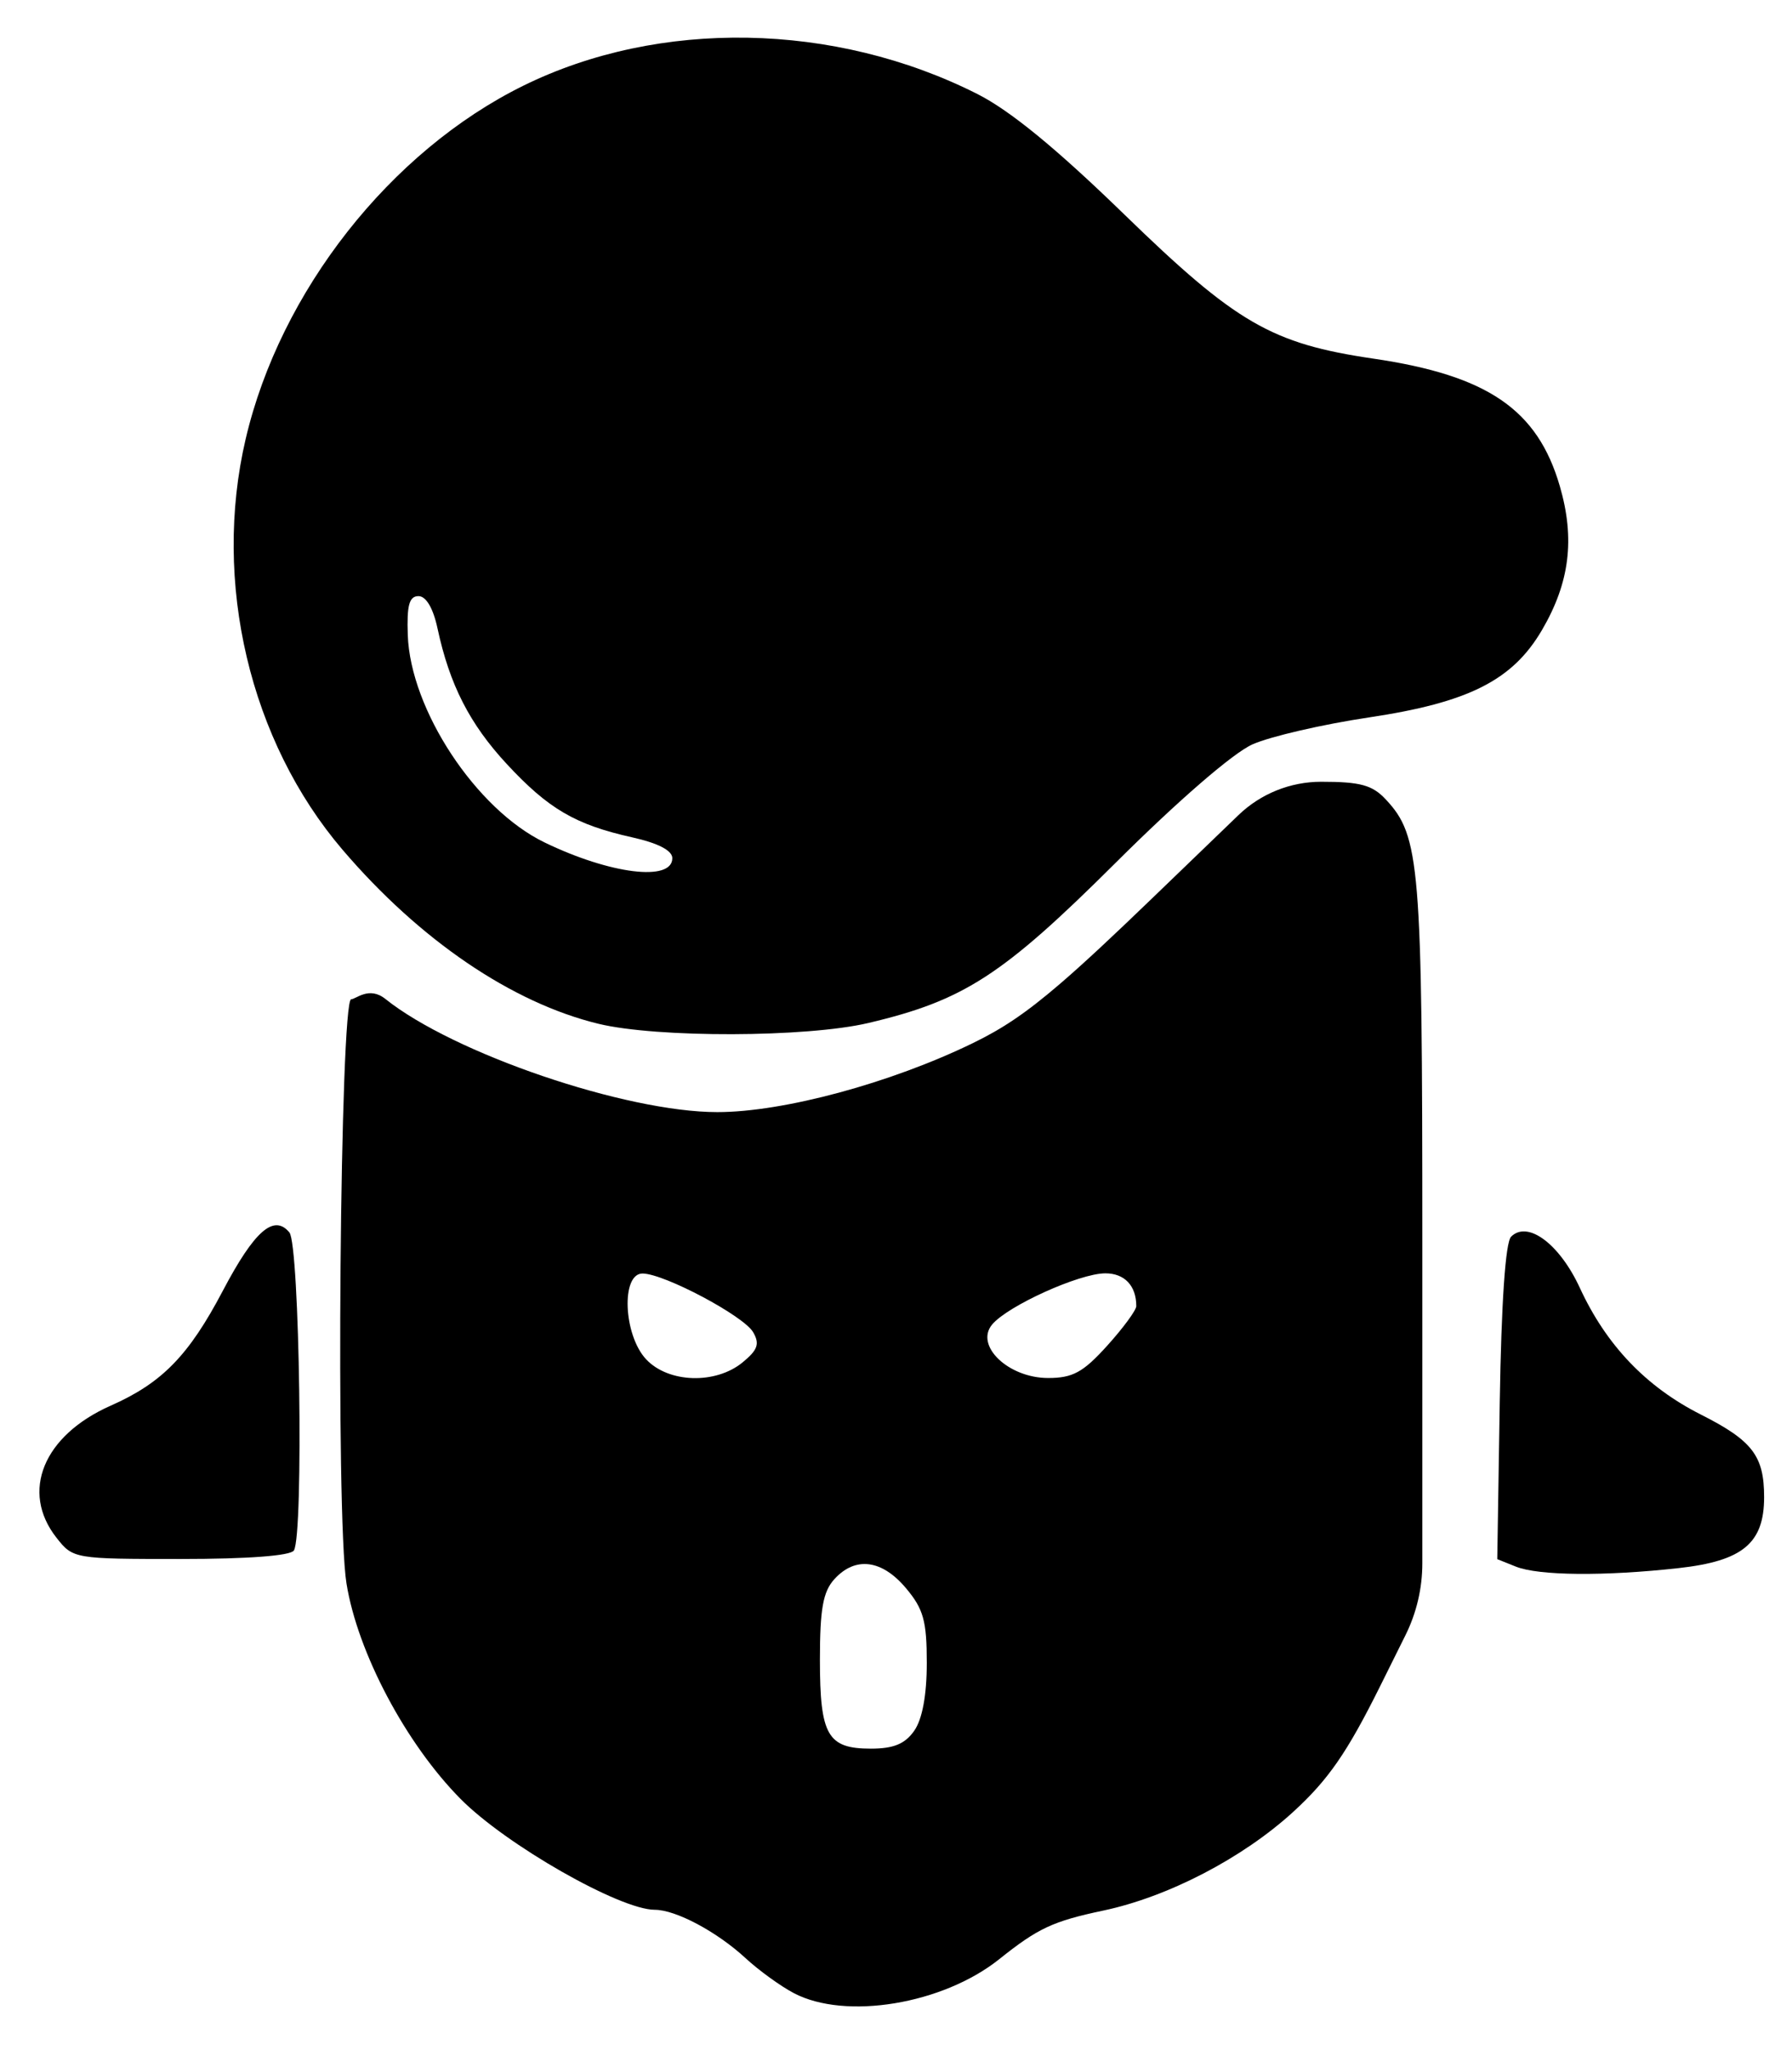 <svg id="trumpHead" viewBox="0 0 278 318" version="1.1" xml:space="preserve" style="fill-rule:evenodd;clip-rule:evenodd;stroke-linejoin:round;stroke-miterlimit:1.414;">

<rect id="Artboard1" x="0" y="0" width="277.18" height="317.575" style="fill:none;"/>

<g clip-path="url(#_clip1)">

  <rect id="Artboard1" x="-510.078" y="-88.981" width="1291.98" height="511.056" style="fill:none;"/>

  <g id="hair">
        <path d="M235.162,243.041l-2.886,-1.158l0.386,-24.328c0.247,-15.496 0.886,-24.825 1.76,-25.698c2.571,-2.565 7.513,1.113 10.663,7.937c4.109,8.904 10.29,15.374 18.78,19.66c7.988,4.032 9.809,6.41 9.809,12.808c0,7.153 -3.316,9.907 -13.259,11.011c-11.512,1.278 -21.722,1.184 -25.253,-0.232l0,0Zm-226.397,-4.477c-5.626,-7.152 -2.047,-15.869 8.415,-20.495c7.951,-3.516 12.103,-7.771 17.393,-17.828c4.885,-9.285 7.917,-11.942 10.321,-9.045c1.595,1.922 2.232,46.86 0.699,49.34c-0.507,0.822 -7.135,1.322 -17.527,1.322c-16.563,0 -16.733,-0.029 -19.301,-3.294l0,0Zm84.079,-79.735c-13.435,-3.258 -27.747,-12.994 -39.715,-27.014c-14.383,-16.85 -20.201,-41.531 -15.019,-63.707c5.353,-22.907 22.434,-44.64 43.08,-54.813c21.076,-10.384 48.286,-9.89 70.412,1.279c5.092,2.57 12.271,8.452 22.788,18.671c17.392,16.898 22.868,20.07 38.659,22.391c17.747,2.608 25.475,7.896 28.936,19.799c2.375,8.172 1.528,14.97 -2.783,22.327c-4.566,7.791 -11.388,11.229 -26.873,13.545c-7.143,1.068 -15.248,2.942 -18.009,4.166c-3.014,1.334 -11.516,8.691 -21.271,18.404c-17.521,17.448 -23.527,21.337 -38.343,24.83c-9.58,2.258 -32.776,2.326 -41.862,0.122l0,0Zm11.455,-25.692c0,-1.196 -2.2,-2.336 -6.25,-3.238c-8.782,-1.957 -12.992,-4.421 -19.43,-11.37c-5.763,-6.22 -8.874,-12.312 -10.747,-21.046c-0.673,-3.135 -1.772,-5 -2.948,-5c-1.436,0 -1.825,1.409 -1.664,6.028c0.403,11.586 10.587,27.037 21.209,32.178c10.199,4.938 19.83,6.127 19.83,2.448l0,0Z"/>
    </g>

    <g id="face">
        <path id="path4800" d="M123.151,309.21c-2.063,-1.084 -5.438,-3.53 -7.5,-5.435c-4.427,-4.09 -10.817,-7.495 -14.067,-7.495c-5.422,0 -23.09,-10.082 -30.13,-17.194c-8.495,-8.58 -15.971,-22.699 -17.703,-33.431c-1.706,-10.567 -0.986,-90.633 0.73,-90.633c0.728,0 2.768,-2.078 5.306,-0.046c10.553,8.453 37.249,17.554 51.489,17.554c10.267,0 26.905,-4.495 39.694,-10.725c4.45,-2.168 8.072,-4.526 13.576,-9.265c3.649,-3.142 8.125,-7.331 14.219,-13.206c0,0 7.817,-7.536 13.351,-12.871c3.449,-3.325 8.053,-5.183 12.844,-5.183c6.092,0 7.942,0.509 10.039,2.759c5.294,5.683 5.652,10.024 5.652,68.624c0,0 0,35.531 0,49.866c0,3.875 -0.897,7.697 -2.622,11.166c-1.819,3.661 -3.917,7.883 -3.917,7.883c-5.12,10.304 -8.049,14.539 -13.502,19.522c-7.846,7.171 -19.412,13.18 -29.454,15.302c-7.81,1.65 -10.125,2.731 -16.13,7.532c-8.751,6.996 -23.847,9.495 -31.875,5.276l0,0Zm18.679,-40.708c1.253,-1.789 1.946,-5.537 1.946,-10.529c0,-6.515 -0.516,-8.364 -3.236,-11.597c-3.739,-4.443 -7.872,-4.956 -11.11,-1.378c-1.753,1.937 -2.233,4.621 -2.233,12.486c0,11.74 1.179,13.796 7.911,13.796c3.519,0 5.289,-0.731 6.722,-2.778Zm-26.63,-57.143c2.359,-1.936 2.687,-2.876 1.636,-4.688c-1.466,-2.526 -13.718,-9.038 -17.123,-9.1c-3.397,-0.063 -3.014,9.543 0.531,13.316c3.456,3.679 10.767,3.909 14.956,0.472l0,0Zm56.555,-2.582c2.487,-2.752 4.521,-5.519 4.521,-6.148c0,-3.171 -1.826,-5.097 -4.821,-5.086c-4.032,0.015 -15.153,5.053 -17.55,7.95c-2.713,3.28 2.539,8.287 8.693,8.287c3.824,0 5.43,-0.877 9.157,-5.003l0,0Z" style="fill-rule:nonzero;"/>
    </g>

</g>
</svg>